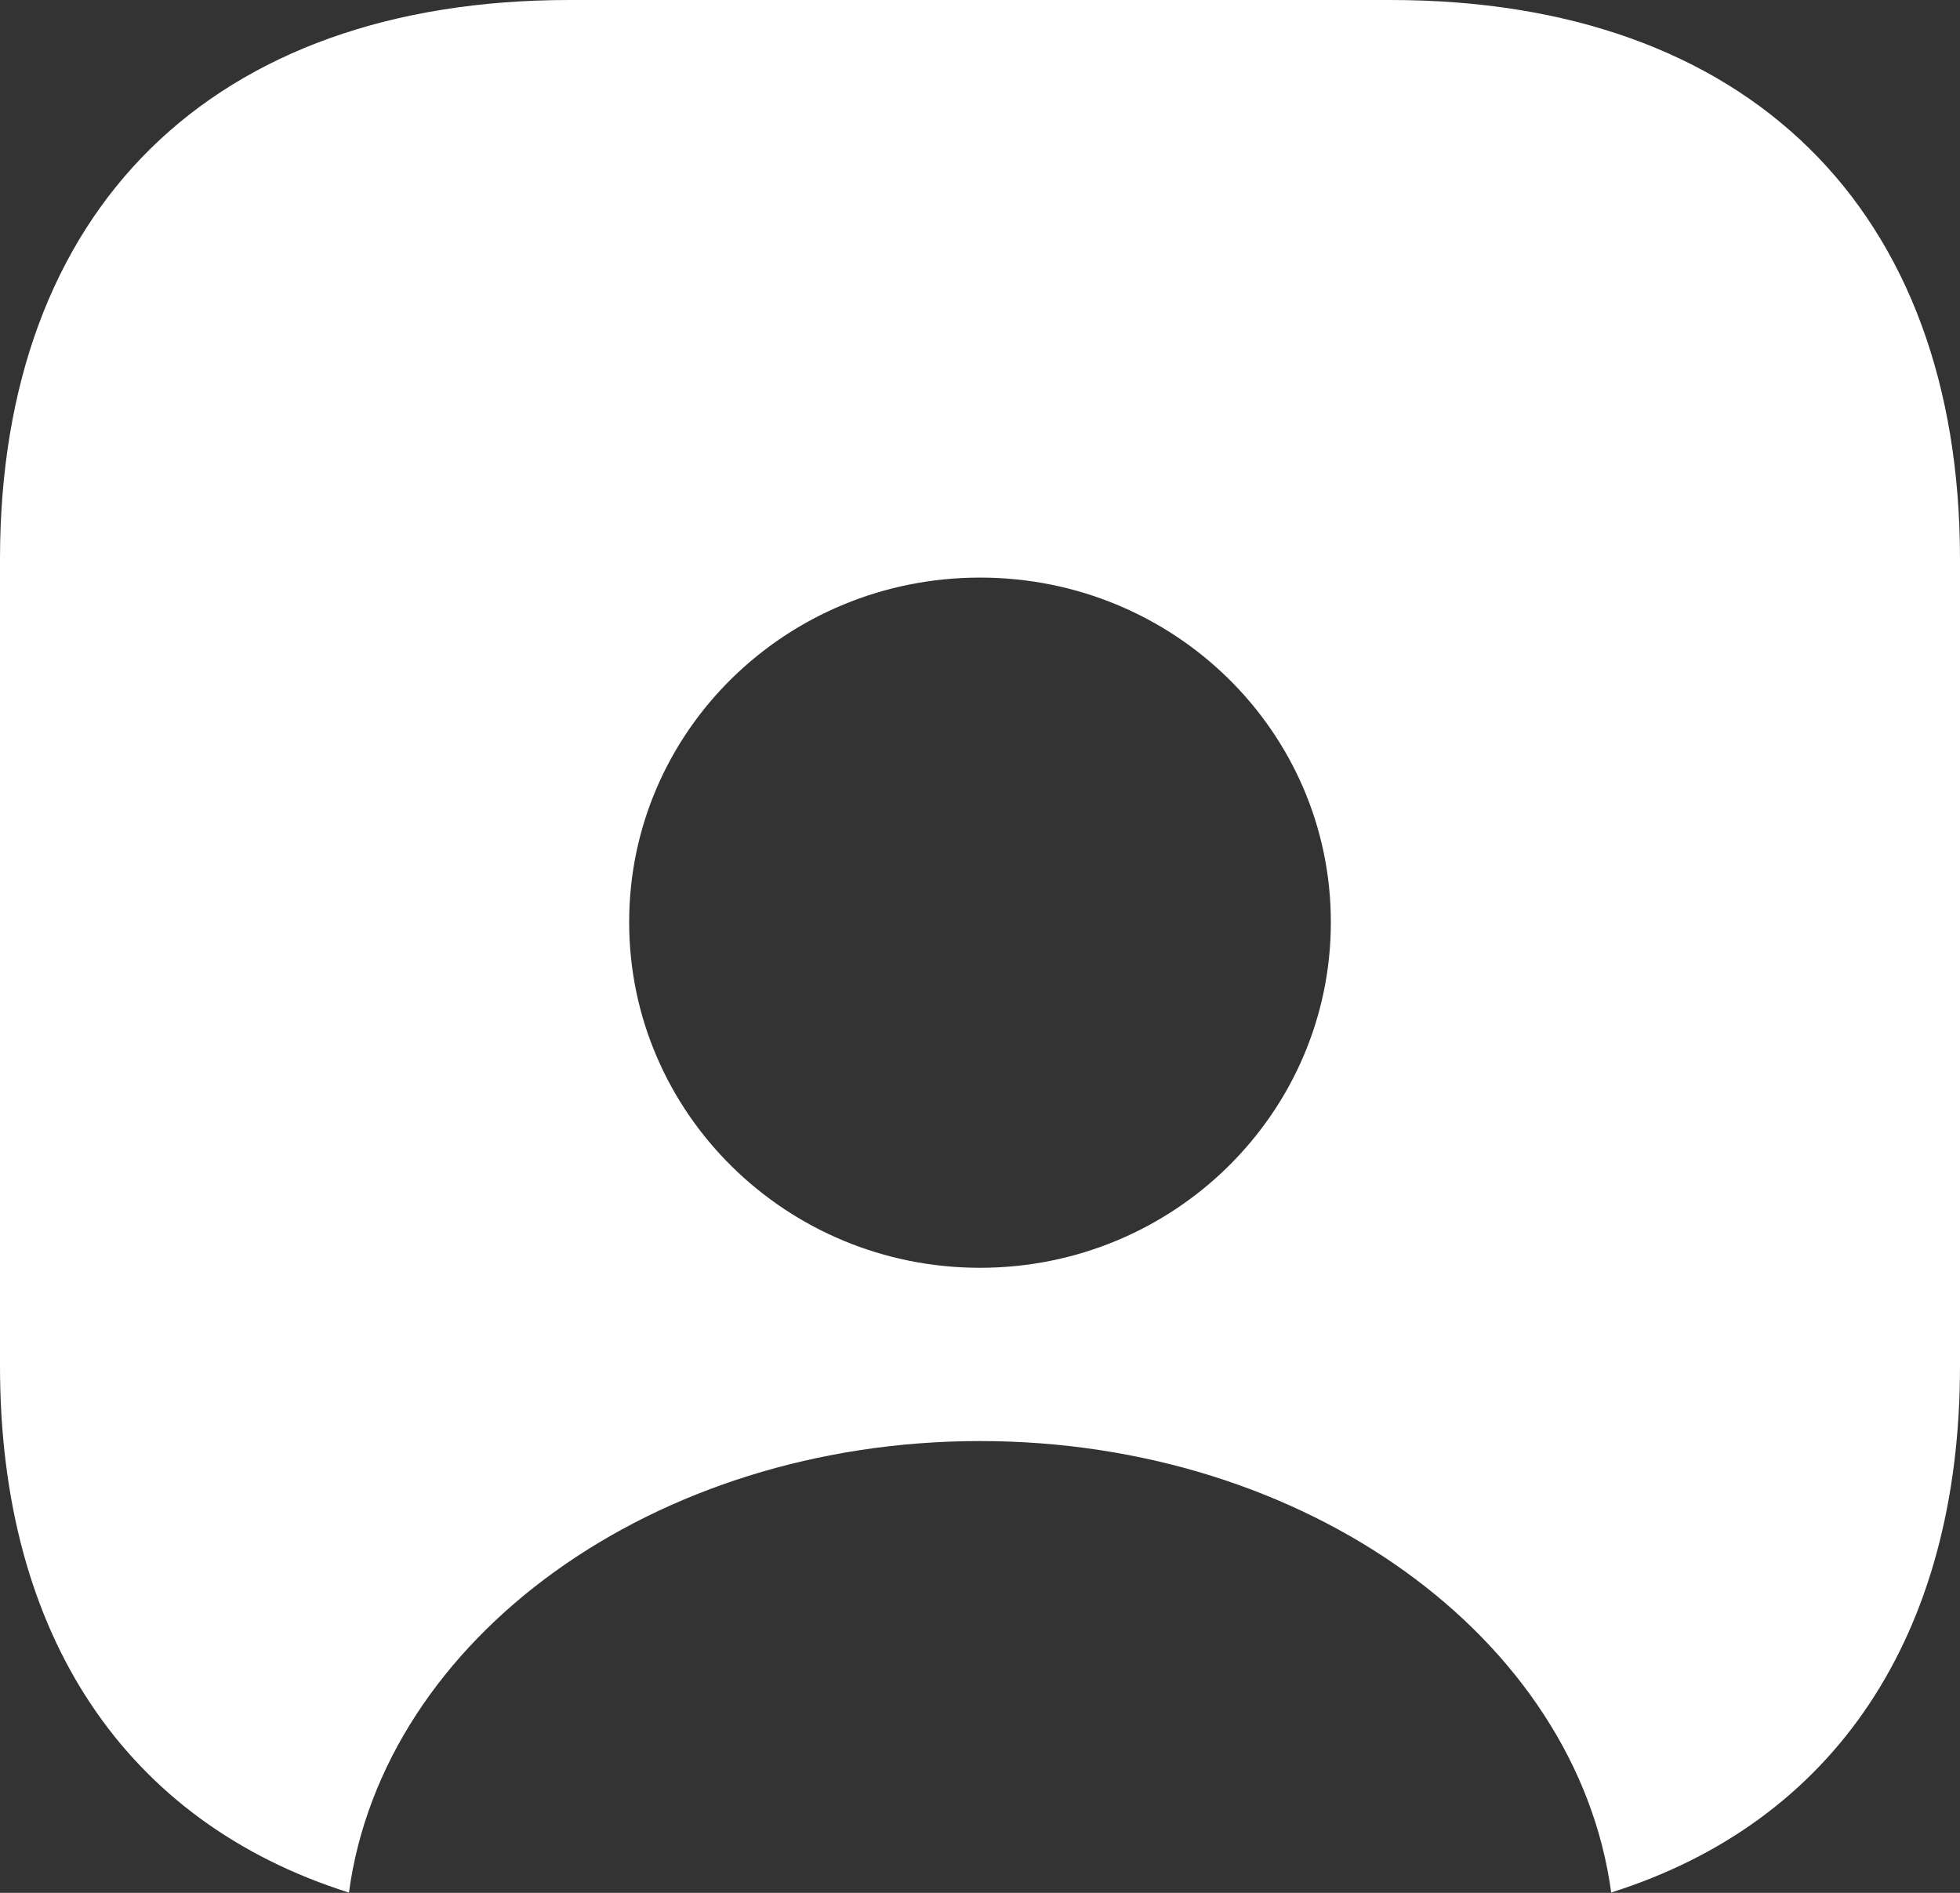 <svg width="29" height="28" viewBox="0 0 29 28" fill="none" xmlns="http://www.w3.org/2000/svg">
<rect x="0" y="0" width="29" height="28" fill="#333333" stroke="none"/>
<path fill-rule="evenodd" clip-rule="evenodd" d="M29 8.273V20.206C29 24.208 27.13 26.956 23.839 27.995C23.331 24.236 19.329 21.317 14.501 21.317C9.672 21.317 5.67 24.236 5.163 27.996C5.167 27.997 5.171 27.999 5.175 28L5.162 27.996C1.871 26.956 0 24.208 0 20.206V8.273C0 3.09 3.147 0 8.425 0H20.576C25.854 0 29 3.09 29 8.273ZM14.5 18.754C17.371 18.754 19.691 16.461 19.691 13.642C19.691 10.822 17.371 8.544 14.5 8.544C11.629 8.544 9.309 10.822 9.309 13.642C9.309 16.461 11.629 18.754 14.5 18.754Z" fill="white"/>
</svg>
